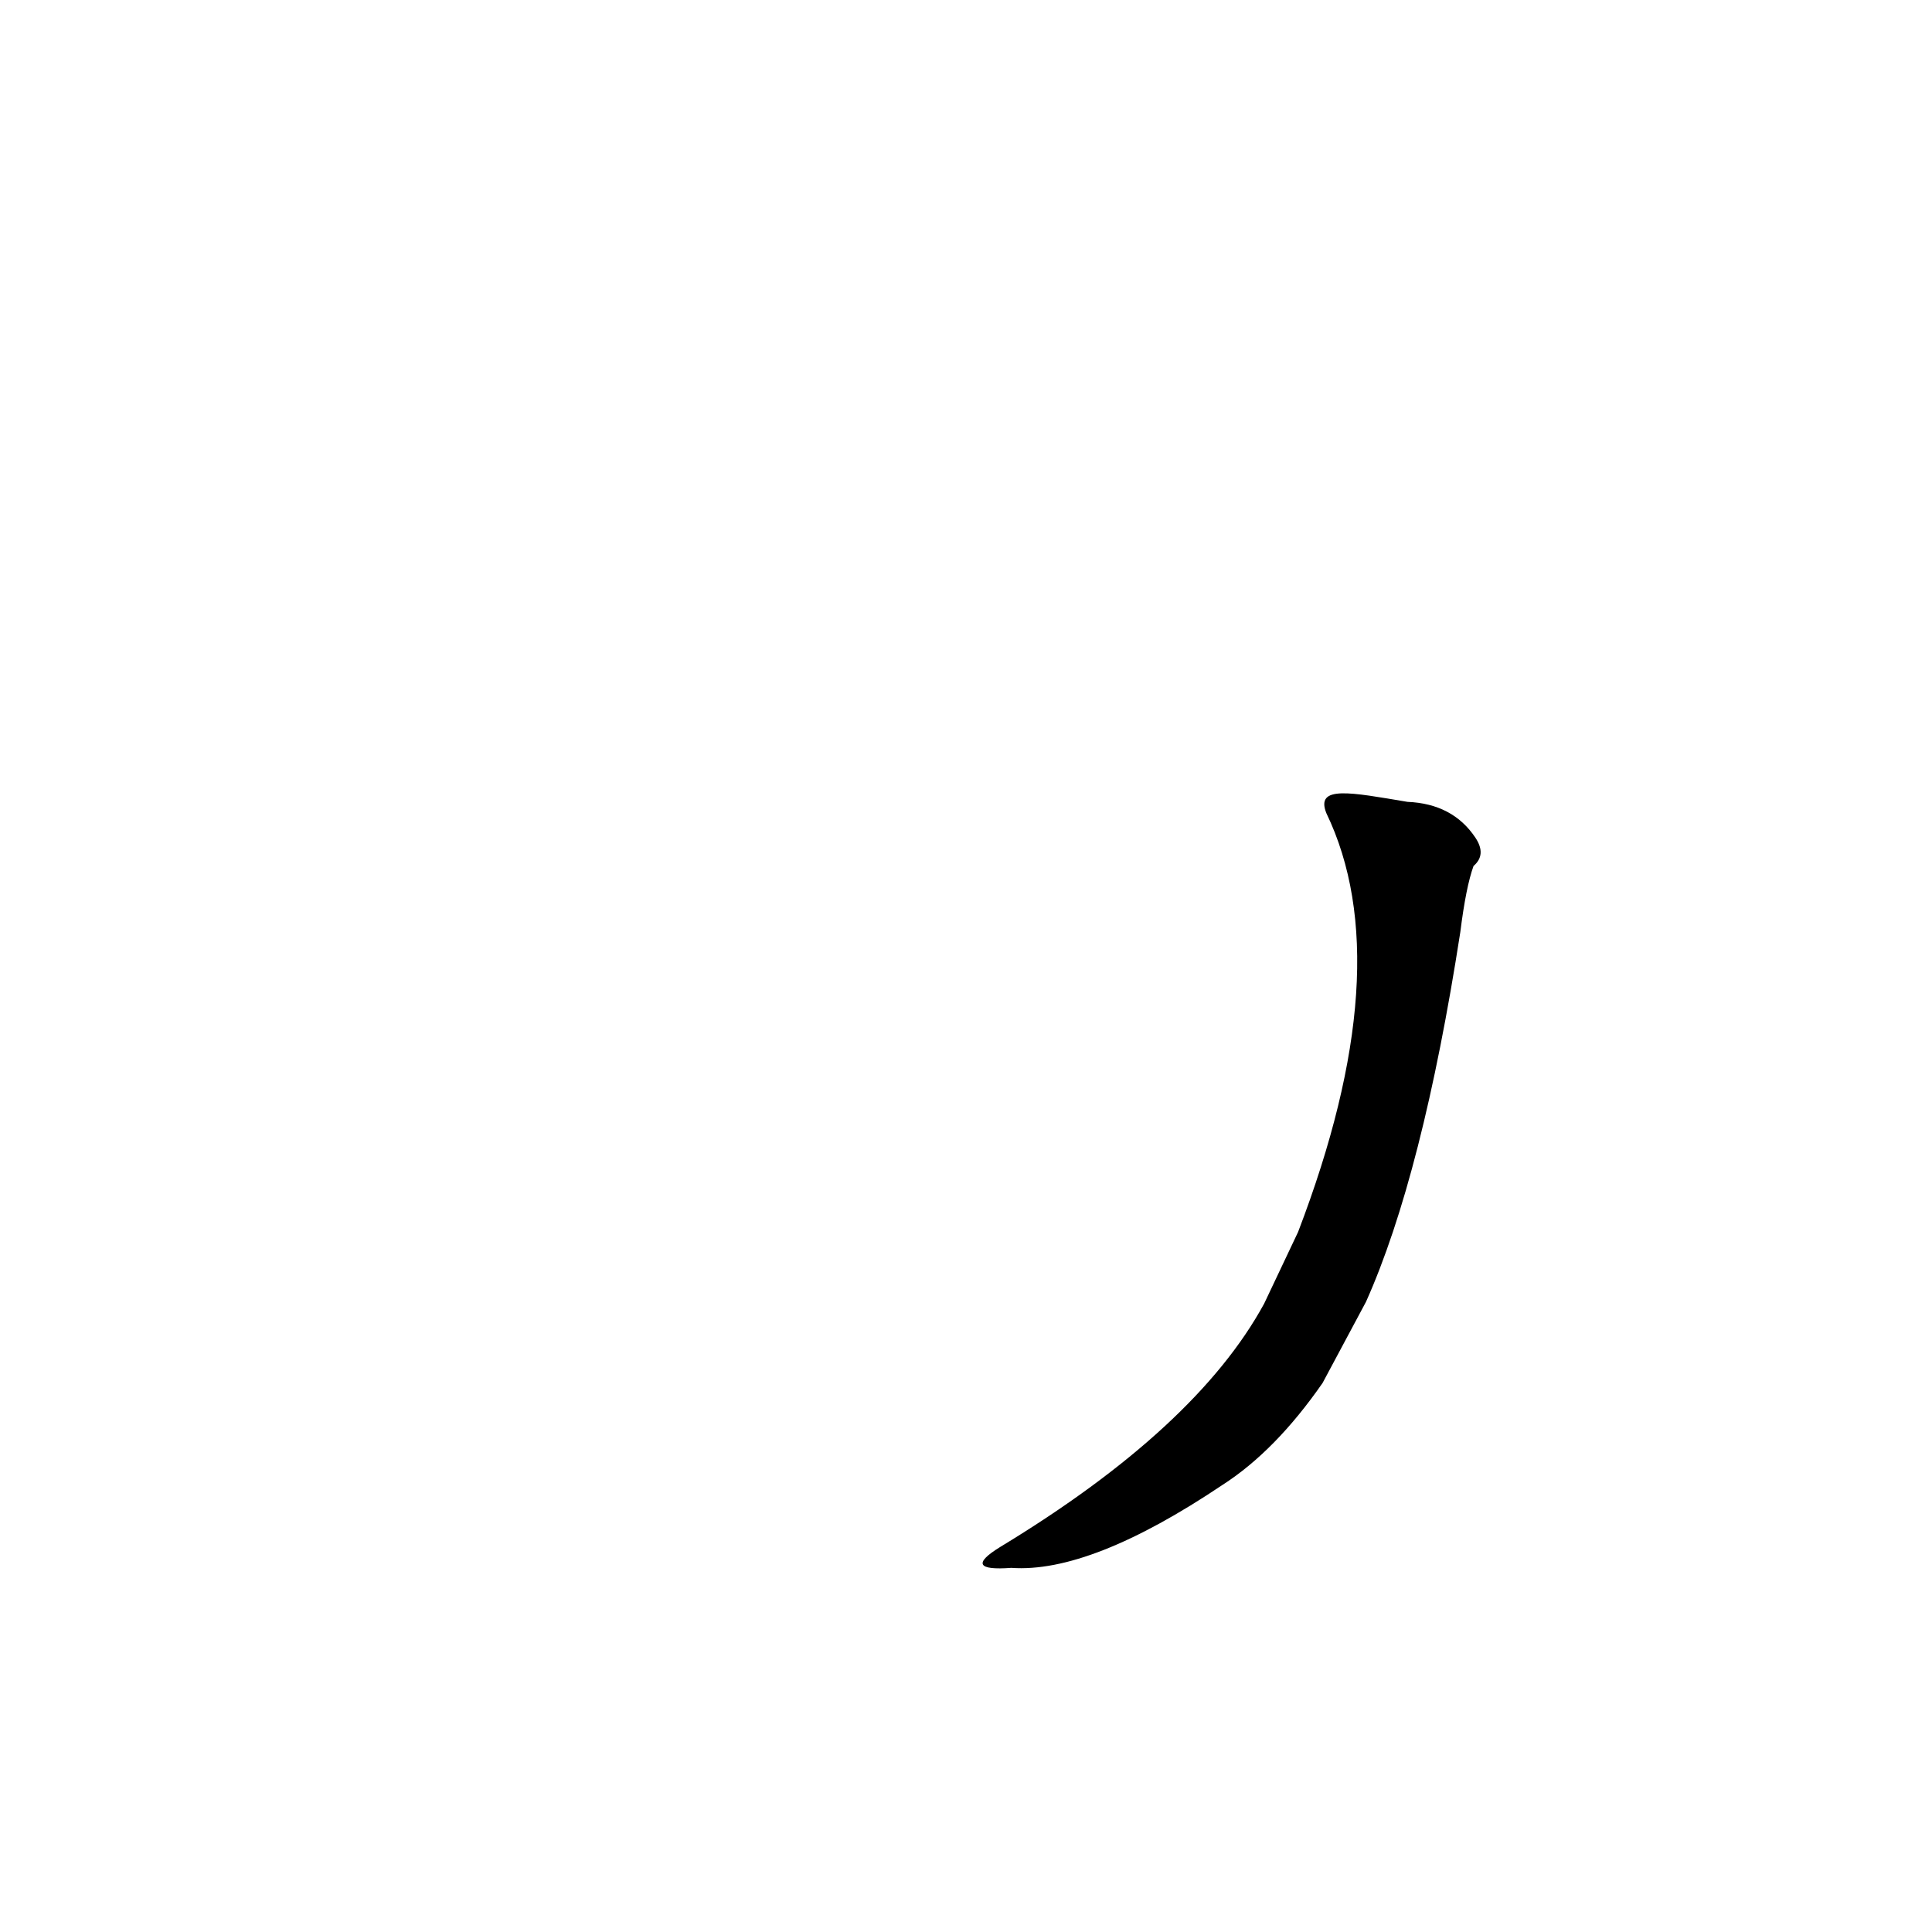 <?xml version='1.0' encoding='utf-8'?>
<svg xmlns="http://www.w3.org/2000/svg" version="1.1" viewBox="0 0 1024 1024"><g transform="scale(1, -1) translate(0, -900)"><path d="M 724 210 Q 754 277 774 406 Q 777 430 781 441 Q 788 447 782 456 Q 770 474 746 475 C 716 480 697 484 703 469 Q 742 388 688 247 L 670 209 Q 634 143 530 80 Q 509 67 536 69 Q 578 66 648 113 Q 676 131 701 167 L 724 210 Z" fill="black" /></g></svg>